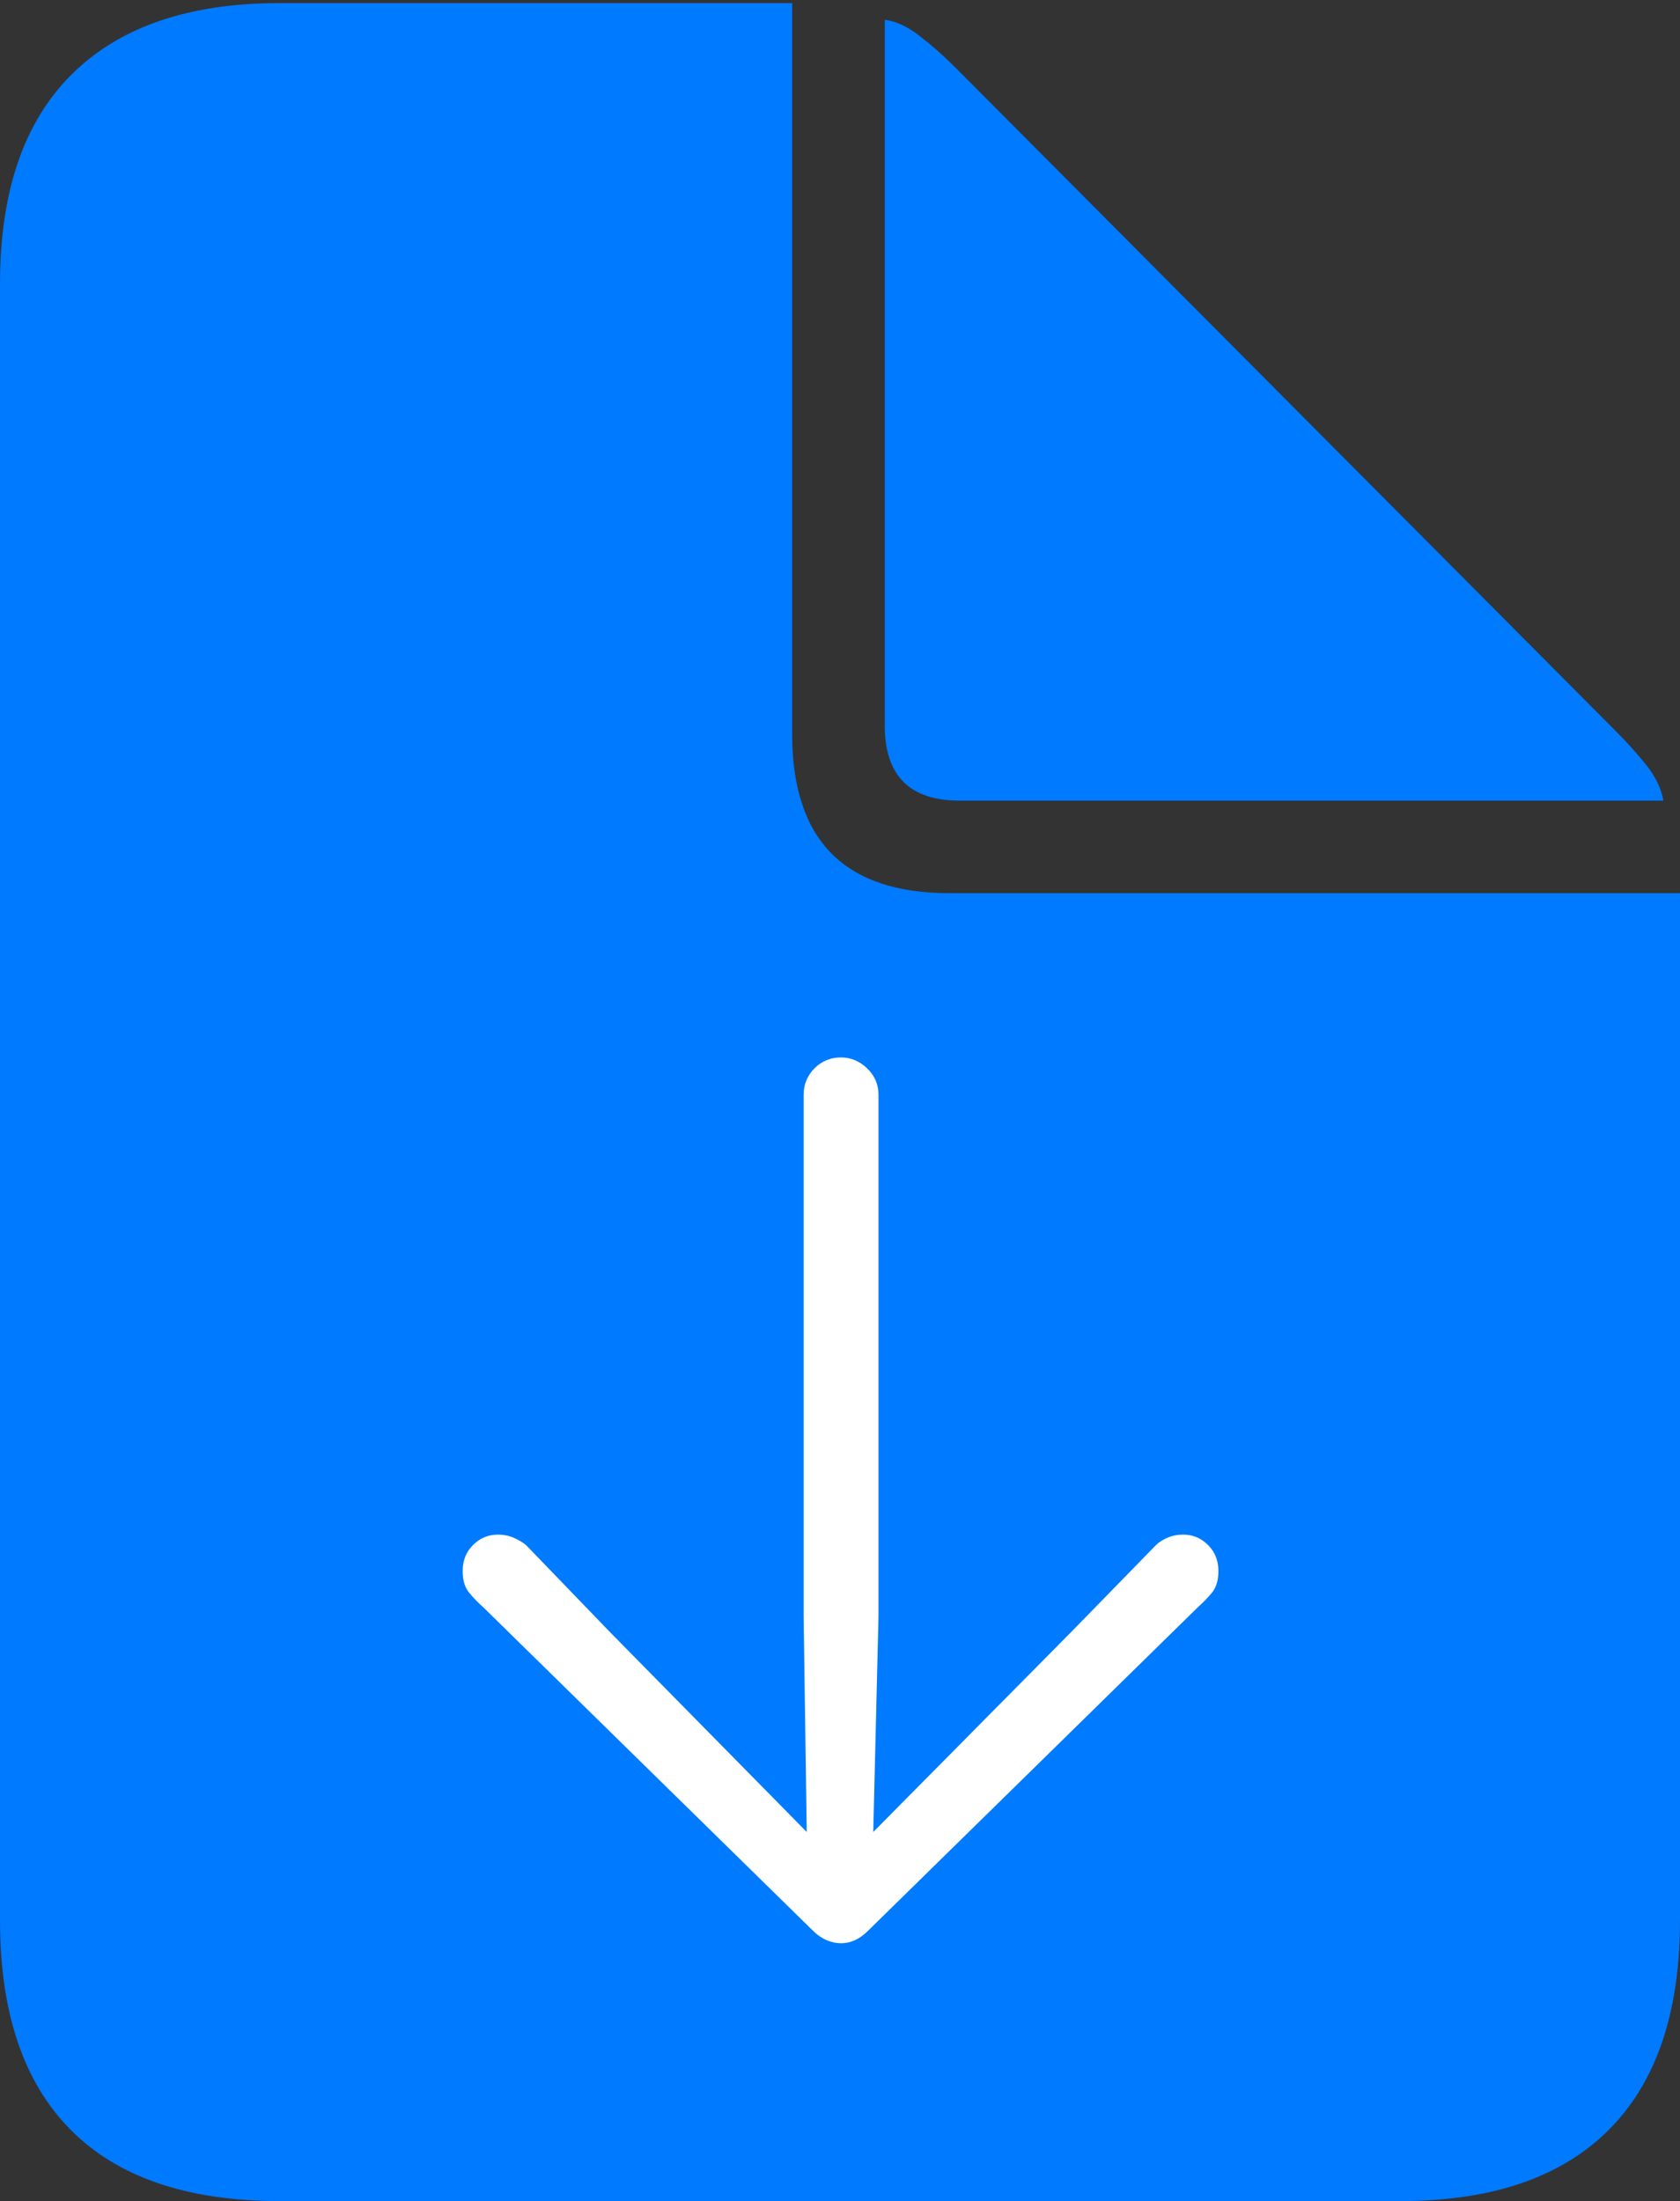 <?xml version="1.0" encoding="UTF-8"?>
<!--Generator: Apple Native CoreSVG 175-->
<!DOCTYPE svg
PUBLIC "-//W3C//DTD SVG 1.1//EN"
       "http://www.w3.org/Graphics/SVG/1.1/DTD/svg11.dtd">
<svg version="1.1" xmlns="http://www.w3.org/2000/svg" xmlns:xlink="http://www.w3.org/1999/xlink" width="15.781" height="20.674">
 <rect width="100%" height="100%" fill="#333333" stroke="none"/>
 <g>
  <rect height="20.674" opacity="0" width="15.781" x="0" y="0"/>
  <path d="M2.627 20.674L13.154 20.674Q14.443 20.674 15.112 20.005Q15.781 19.336 15.781 18.037L15.781 8.389L8.916 8.389Q7.441 8.389 7.441 6.895L7.441 0.029L2.627 0.029Q1.348 0.029 0.674 0.698Q0 1.367 0 2.666L0 18.037Q0 19.336 0.664 20.005Q1.328 20.674 2.627 20.674ZM9.014 7.52L15.625 7.52Q15.596 7.354 15.469 7.192Q15.342 7.031 15.166 6.855L8.975 0.635Q8.809 0.469 8.638 0.337Q8.467 0.205 8.311 0.186L8.311 6.816Q8.311 7.52 9.014 7.52Z" fill="#007aff"/>
  <path d="M7.9 9.932Q8.037 9.932 8.145 10.034Q8.252 10.137 8.252 10.283L8.252 15.185L8.203 17.207L10.059 15.332L10.859 14.512Q10.898 14.473 10.967 14.443Q11.035 14.414 11.113 14.414Q11.25 14.414 11.348 14.512Q11.445 14.609 11.445 14.756Q11.445 14.883 11.387 14.956Q11.328 15.029 11.25 15.098L8.154 18.135Q8.096 18.193 8.032 18.223Q7.969 18.252 7.9 18.252Q7.832 18.252 7.764 18.223Q7.695 18.193 7.637 18.135L4.541 15.098Q4.463 15.029 4.404 14.956Q4.346 14.883 4.346 14.756Q4.346 14.609 4.443 14.512Q4.541 14.414 4.678 14.414Q4.756 14.414 4.824 14.443Q4.893 14.473 4.941 14.512L5.732 15.332L7.578 17.207L7.549 15.185L7.549 10.283Q7.549 10.137 7.651 10.034Q7.754 9.932 7.9 9.932Z" fill="#ffffff"/>
 </g>
</svg>
